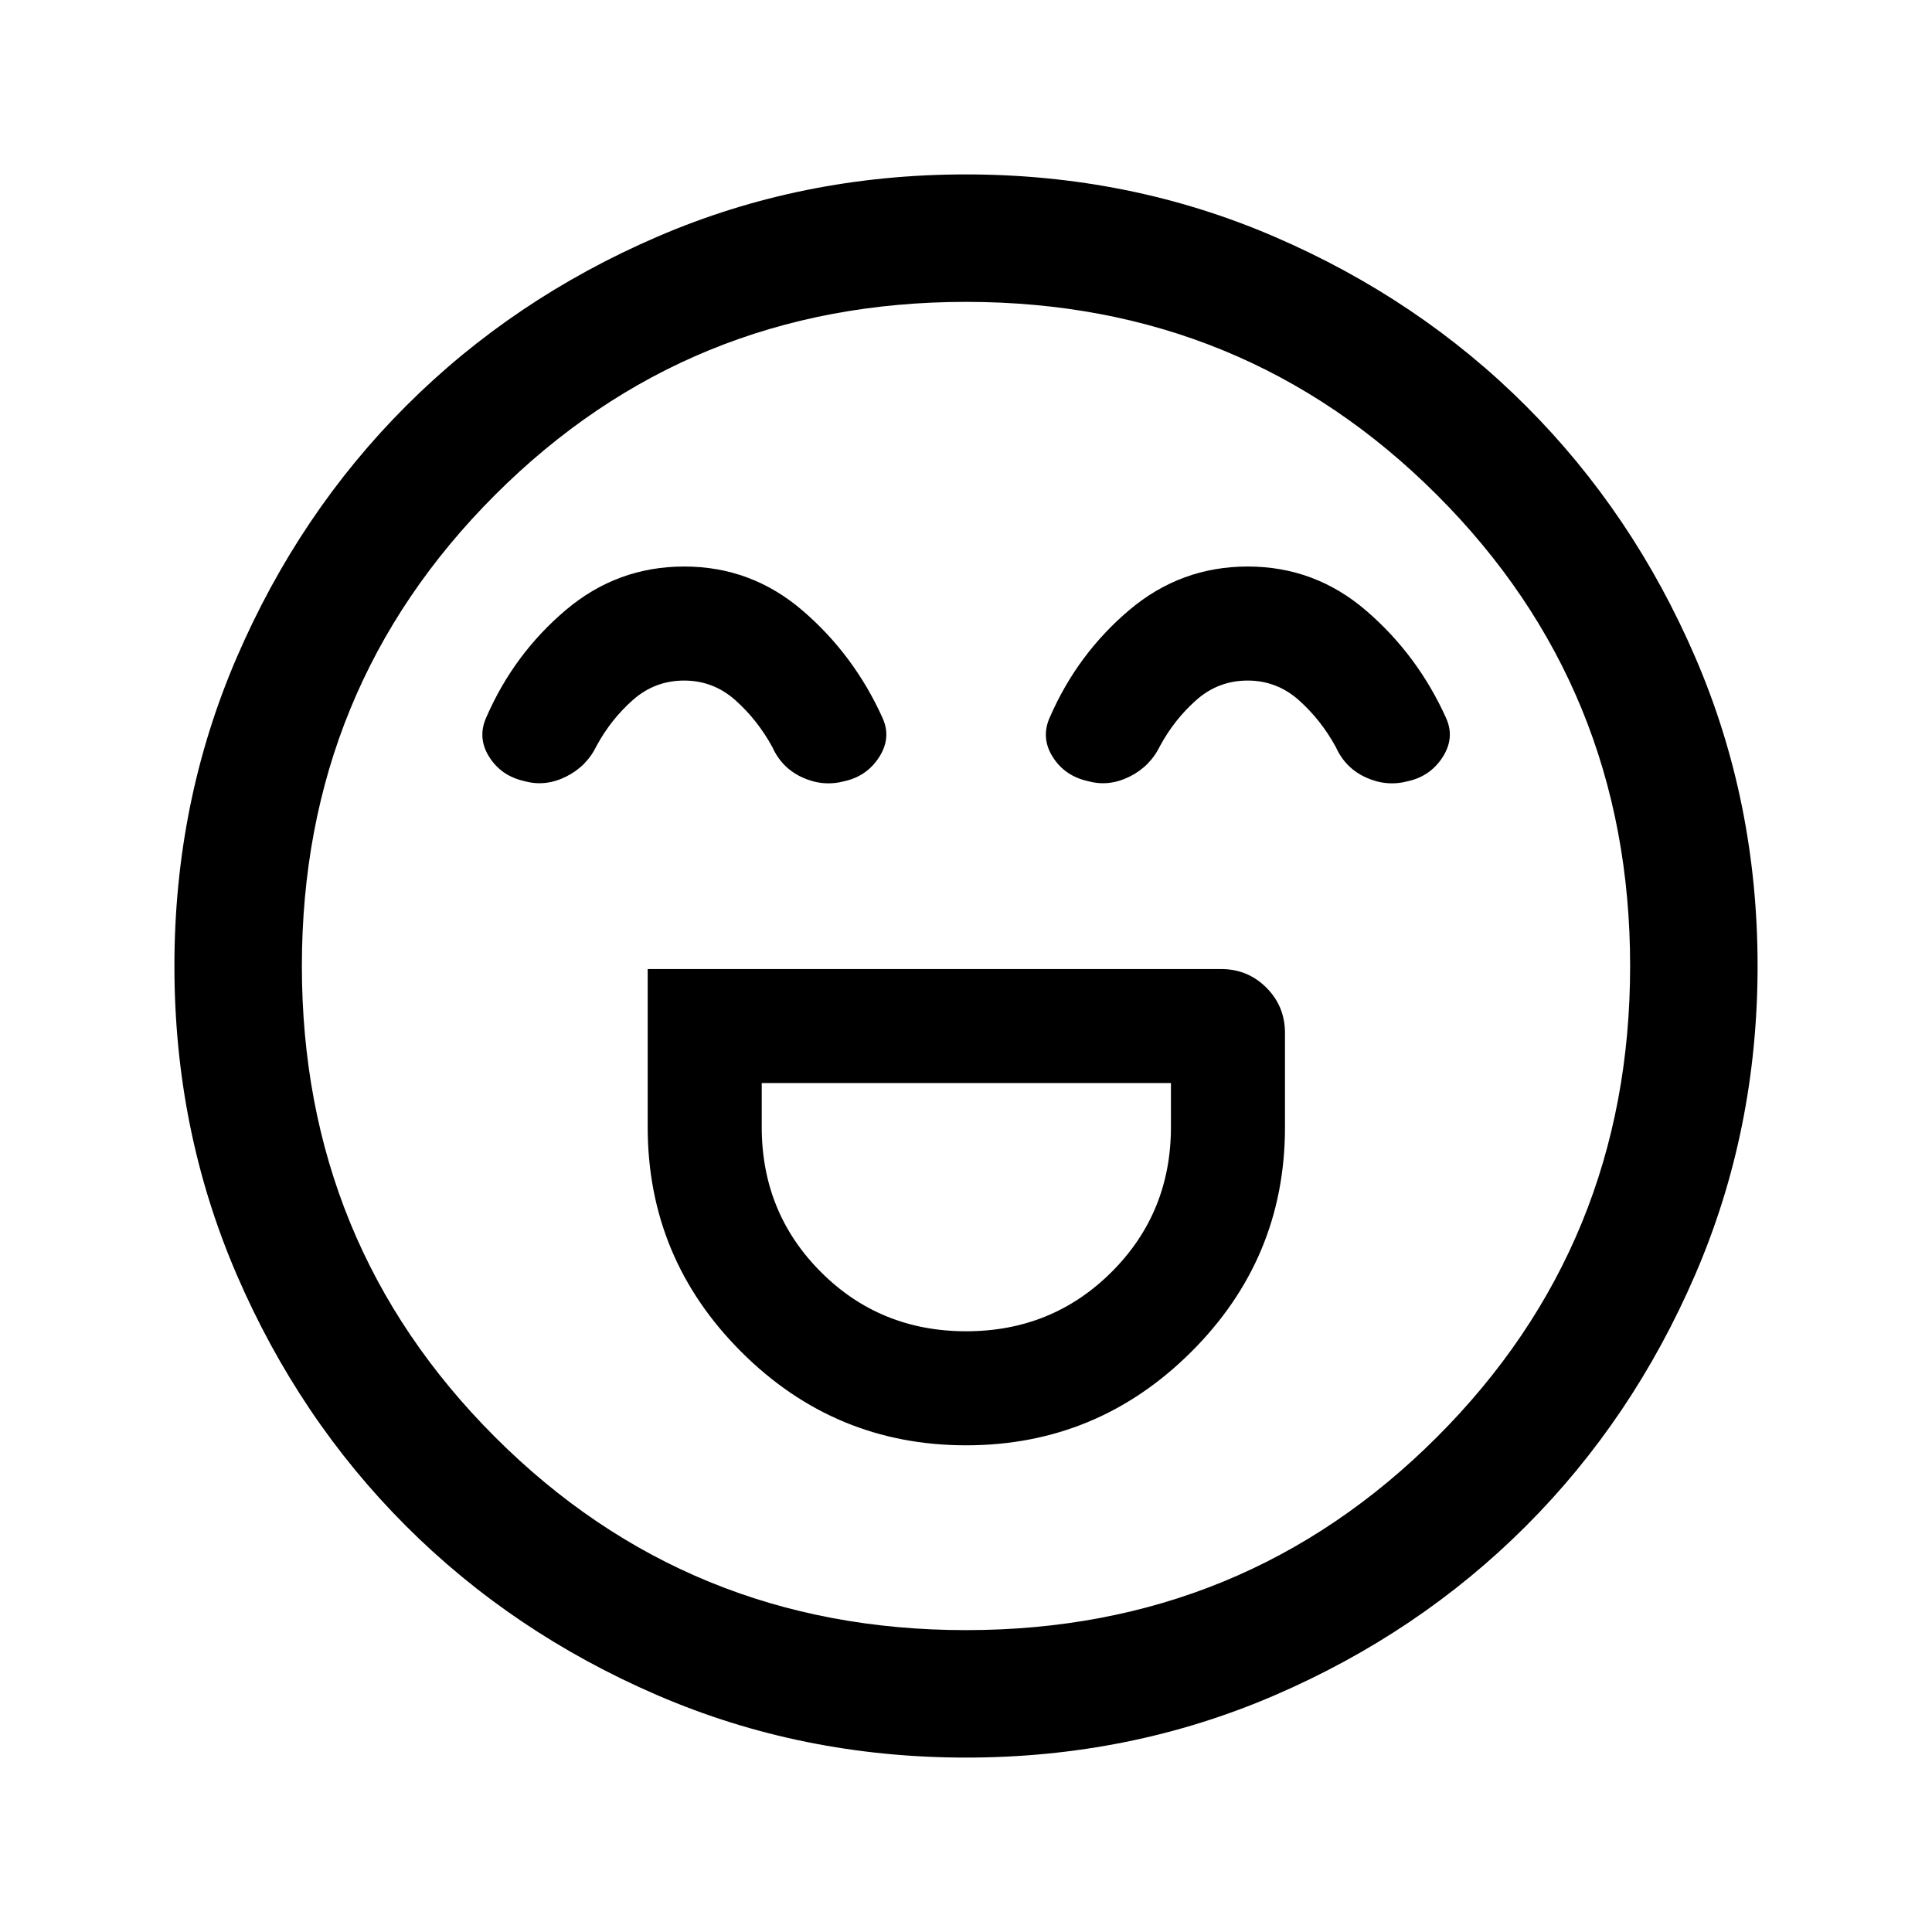 <svg xmlns="http://www.w3.org/2000/svg" height="40" viewBox="0 96 960 960" width="40"><path d="M321.833 577.5V656q0 65.244 46.48 111.705 46.481 46.462 111.75 46.462 65.27 0 111.854-46.423Q638.5 721.322 638.5 656.133v-46.8q0-13.333-9.25-22.583-9.25-9.25-22.583-9.25H321.833Zm158.24 180q-42.74 0-72.156-29.435Q378.5 698.63 378.5 656v-21.833h203.333V656q0 42.63-29.51 72.065-29.511 29.435-72.25 29.435Zm-140.06-380q-33.346 0-58.93 21.667Q255.5 420.833 241.833 452q-4.833 10.333 1.177 19.978 6.01 9.645 17.707 12.189Q271 487 281.25 481.917q10.25-5.084 15.25-15.417 7.167-13.167 18.052-22.75 10.886-9.583 25.4-9.583 14.548 0 25.548 9.846 11 9.846 18.333 23.32 4.667 10.334 14.917 15Q409 487 419.616 484.167q11.217-2.5 17.301-12.073 6.083-9.573 1.583-19.427-14.139-31.281-39.64-53.224-25.5-21.943-58.847-21.943Zm280 0q-33.346 0-58.93 21.667Q535.5 420.833 521.833 452q-4.833 10.333 1.177 19.978 6.01 9.645 17.707 12.189Q551 487 561.25 481.917q10.25-5.084 15.25-15.417 7.167-13.167 18.052-22.75 10.886-9.583 25.4-9.583 14.548 0 25.548 9.846 11 9.846 18.333 23.32 4.667 10.334 14.917 15Q689 487 699.616 484.167q11.217-2.5 17.301-12.073 6.083-9.573 1.583-19.427-14.139-31.281-39.64-53.224-25.5-21.943-58.847-21.943Zm-139.97 591.833q-81.616 0-153.446-31.008-71.829-31.009-124.963-84.167t-84.051-124.869q-30.916-71.711-30.916-153.246 0-81.616 31.008-153.446 31.009-71.829 84.167-124.963t124.869-84.051q71.712-30.916 153.246-30.916 81.616 0 153.446 31.008 71.829 31.009 124.963 84.167t84.051 124.869q30.916 71.712 30.916 153.246 0 81.616-31.008 153.446-31.009 71.829-84.167 124.963t-124.869 84.051q-71.712 30.916-153.246 30.916ZM480 576Zm0 330q138.083 0 234.042-95.958Q810 714.083 810 576t-95.958-234.042Q618.083 246 480 246q-138.084 0-234.042 95.958Q150 437.917 150 576t95.958 234.042Q341.916 906 480 906Z"/></svg>